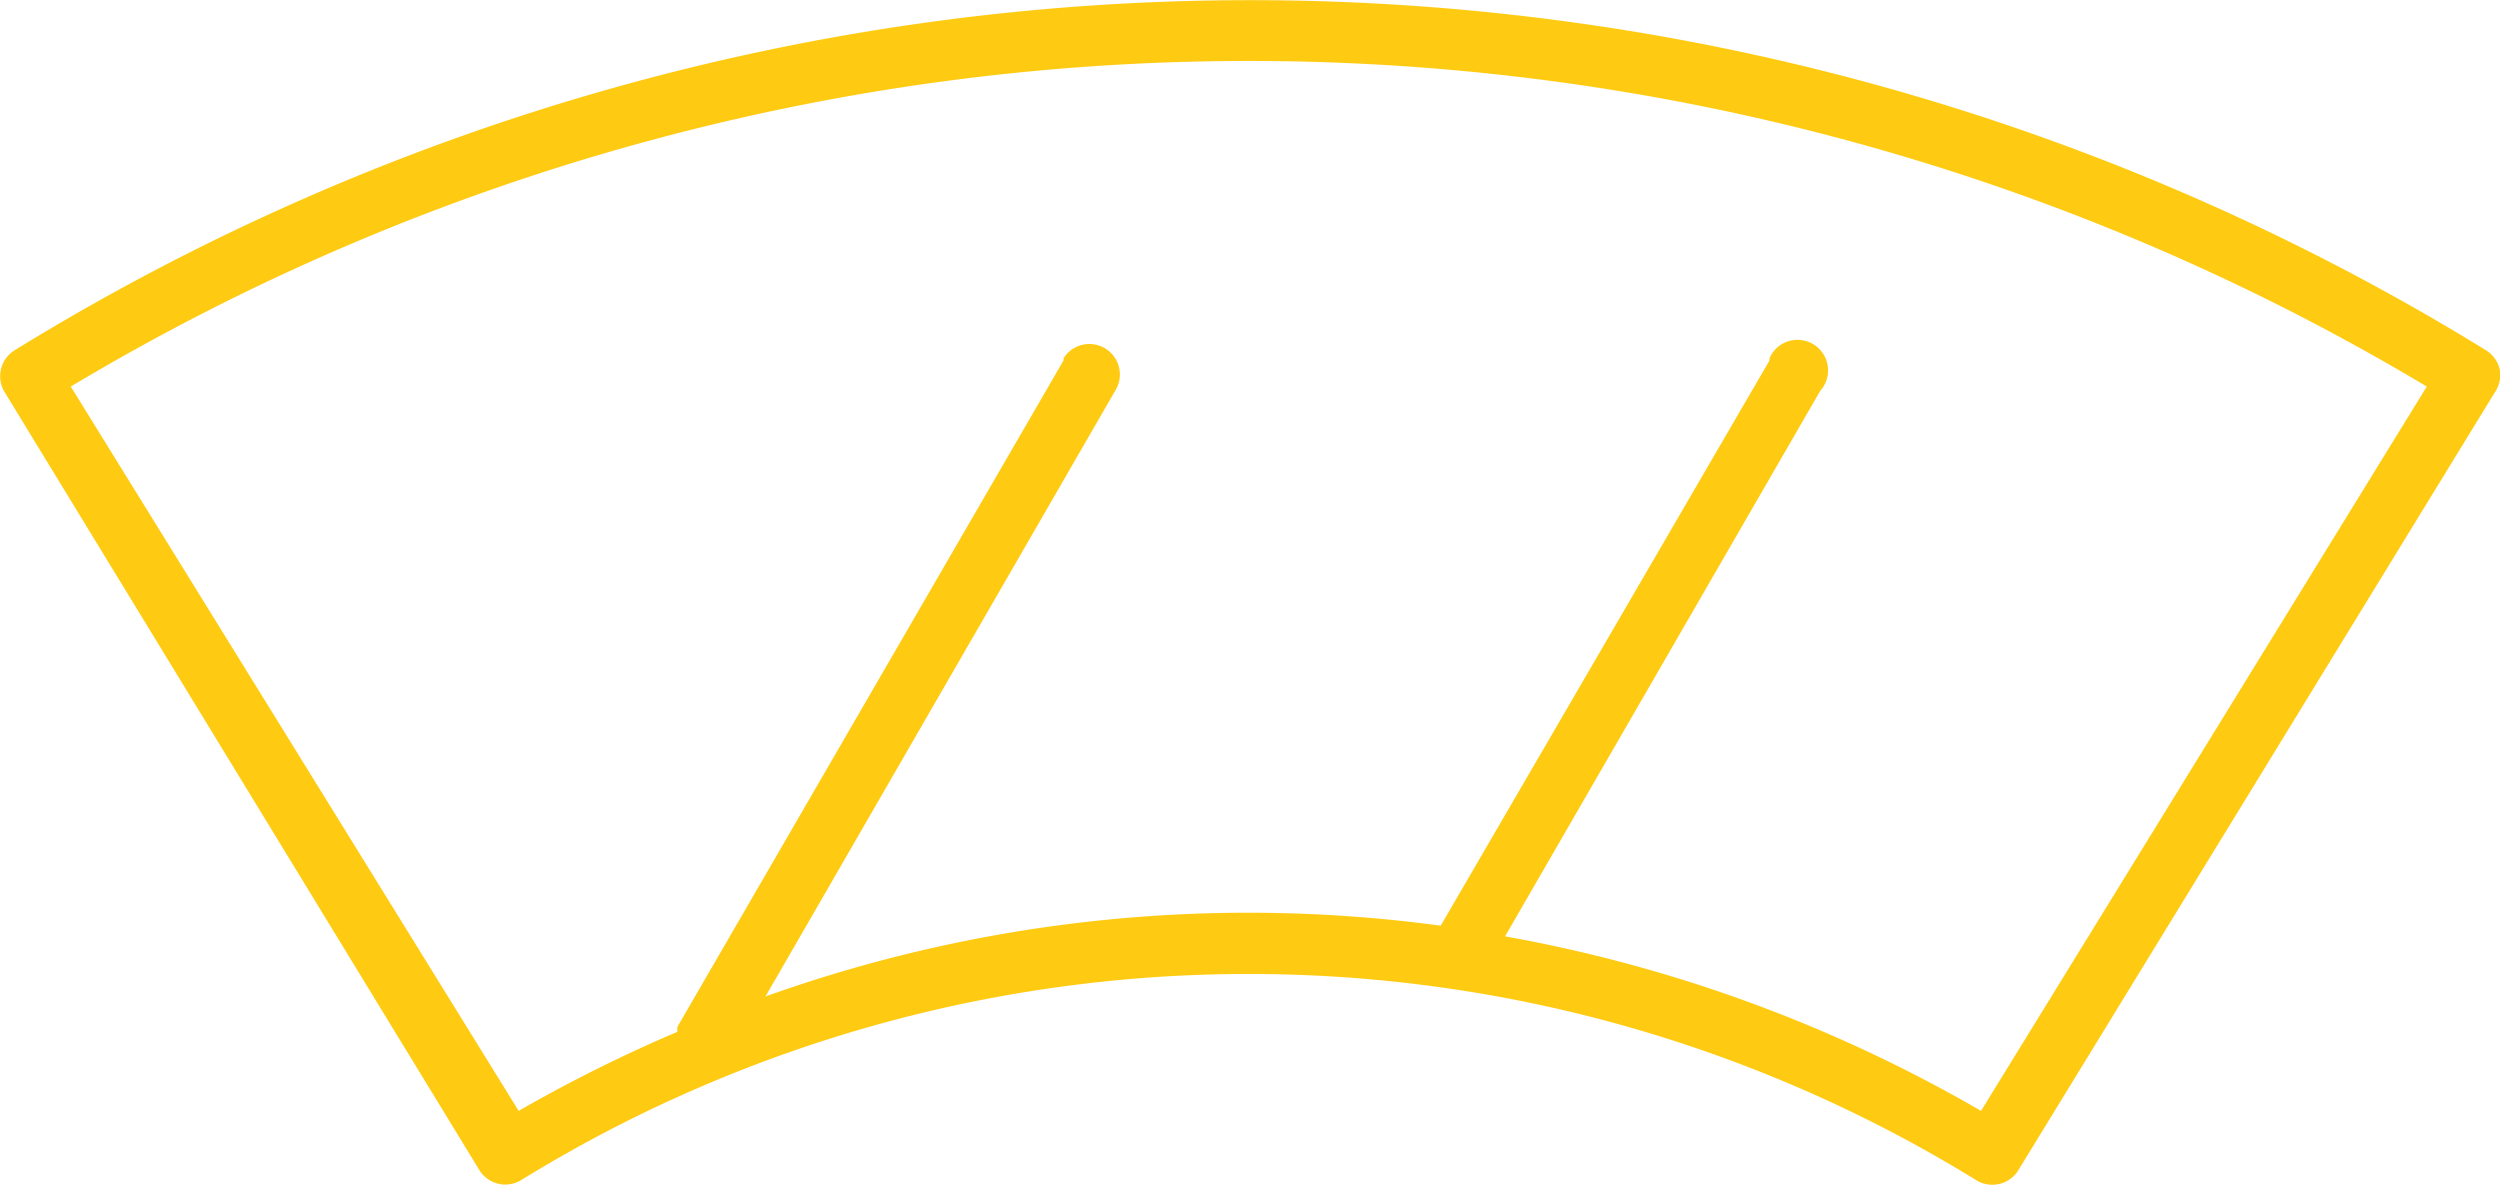 <svg id="_800fe379-6a37-4aa1-835c-ee54e9d3b99e" data-name="800fe379-6a37-4aa1-835c-ee54e9d3b99e" xmlns="http://www.w3.org/2000/svg" viewBox="0 0 81.94 38.83"><defs><style>.cls-1{fill:#ffcb12;}</style></defs><title>windshield-wiper-yellow</title><path class="cls-1" d="M81.93,12.1a1,1,0,0,0-.45-.62,77.21,77.21,0,0,0-81,0,1,1,0,0,0-.33,1.37h0l15.56,25.5a1,1,0,0,0,1.37.33h0a45.45,45.45,0,0,1,47.69,0,1,1,0,0,0,1.38-.32h0l15.62-25.5A1,1,0,0,0,81.93,12.1Zm-17,24.31a47.9,47.9,0,0,0-15.6-5.72L59.66,12.81a1,1,0,0,0-1.49-1.34,1,1,0,0,0-.17.27v.07L47.22,30.34a47,47,0,0,0-22.13,2.32L36.55,12.81a1,1,0,1,0-1.69-1.07h0v.07L22.2,33.66v.16A48.71,48.71,0,0,0,17,36.41L2.32,12.67a75.18,75.18,0,0,1,77.22,0Z" transform="translate(0 0)"/></svg>